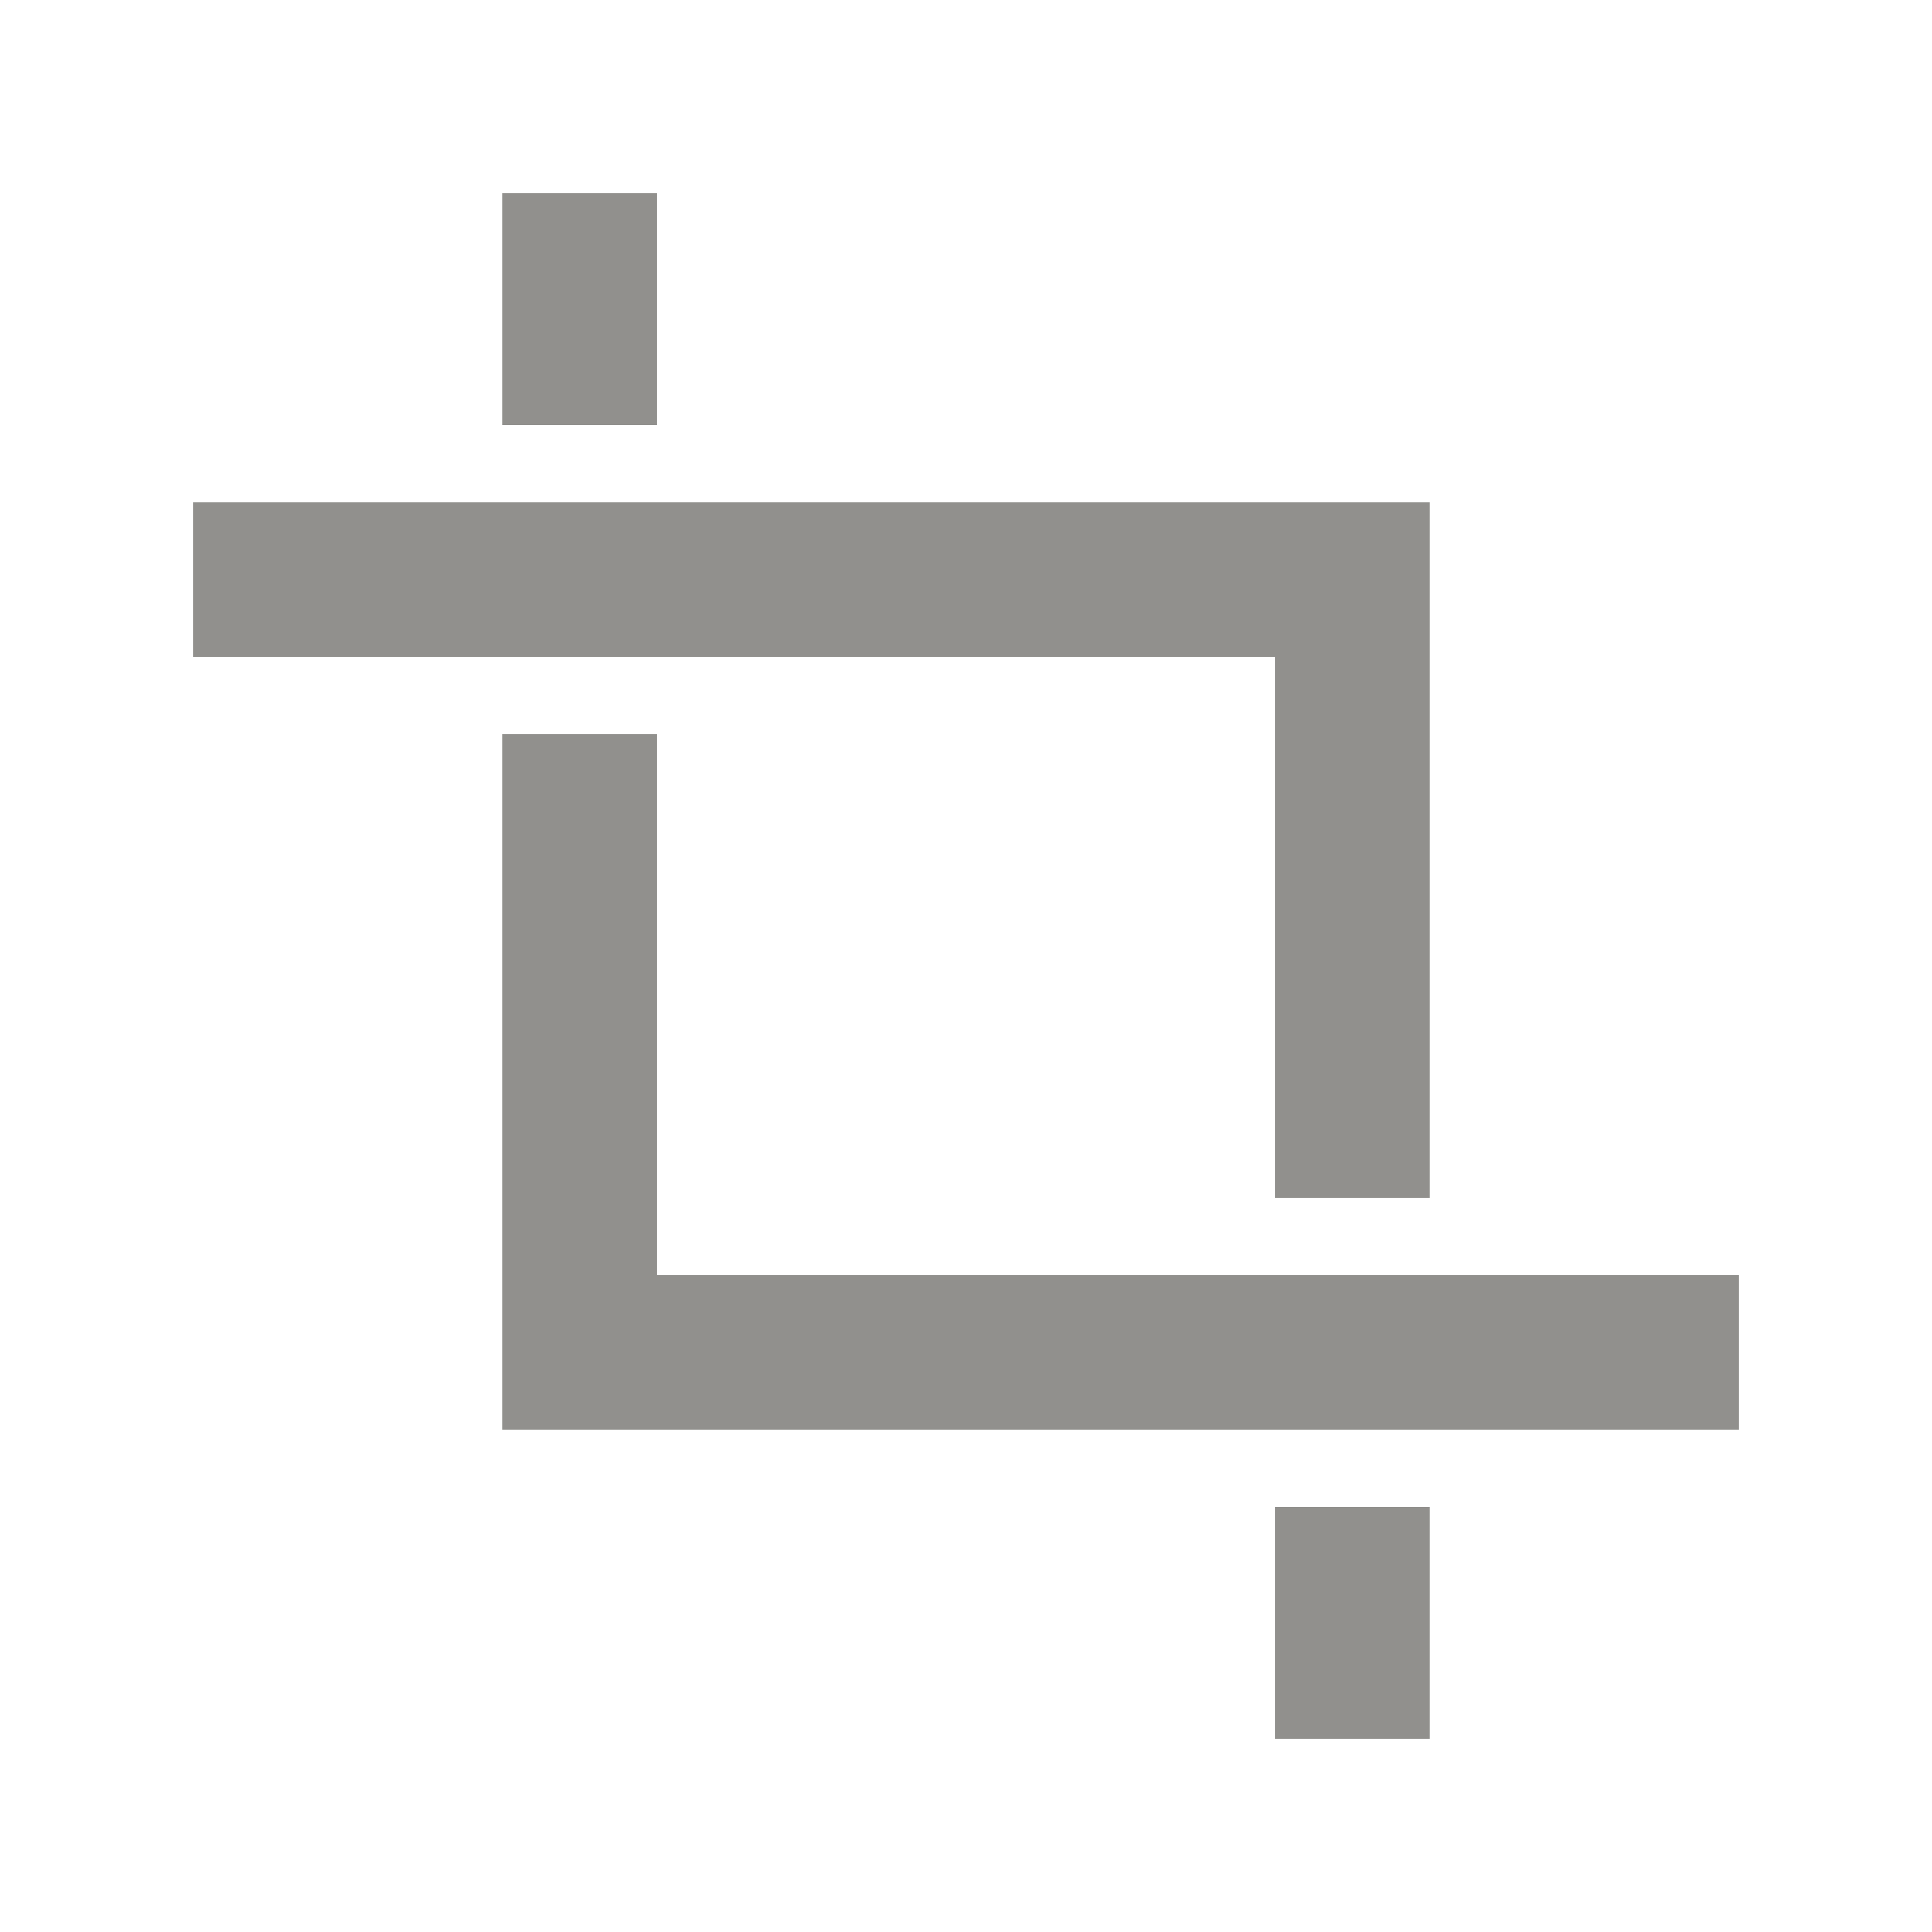 <!-- Generated by IcoMoon.io -->
<svg version="1.1" xmlns="http://www.w3.org/2000/svg" width="40" height="40" viewBox="0 0 40 40">
<title>mp-cut3</title>
<path fill="#91908d" d="M26.4 36h3.2v-4.8h-3.2v4.8zM29.6 26.4h-16v-11.2h-3.2v14.4h25.6v-3.2h-6.4zM13.6 13.6h12.8v11.2h3.2v-14.4h-25.6v3.2h9.6zM10.4 8.8h3.2v-4.8h-3.2v4.8z"></path>
</svg>
